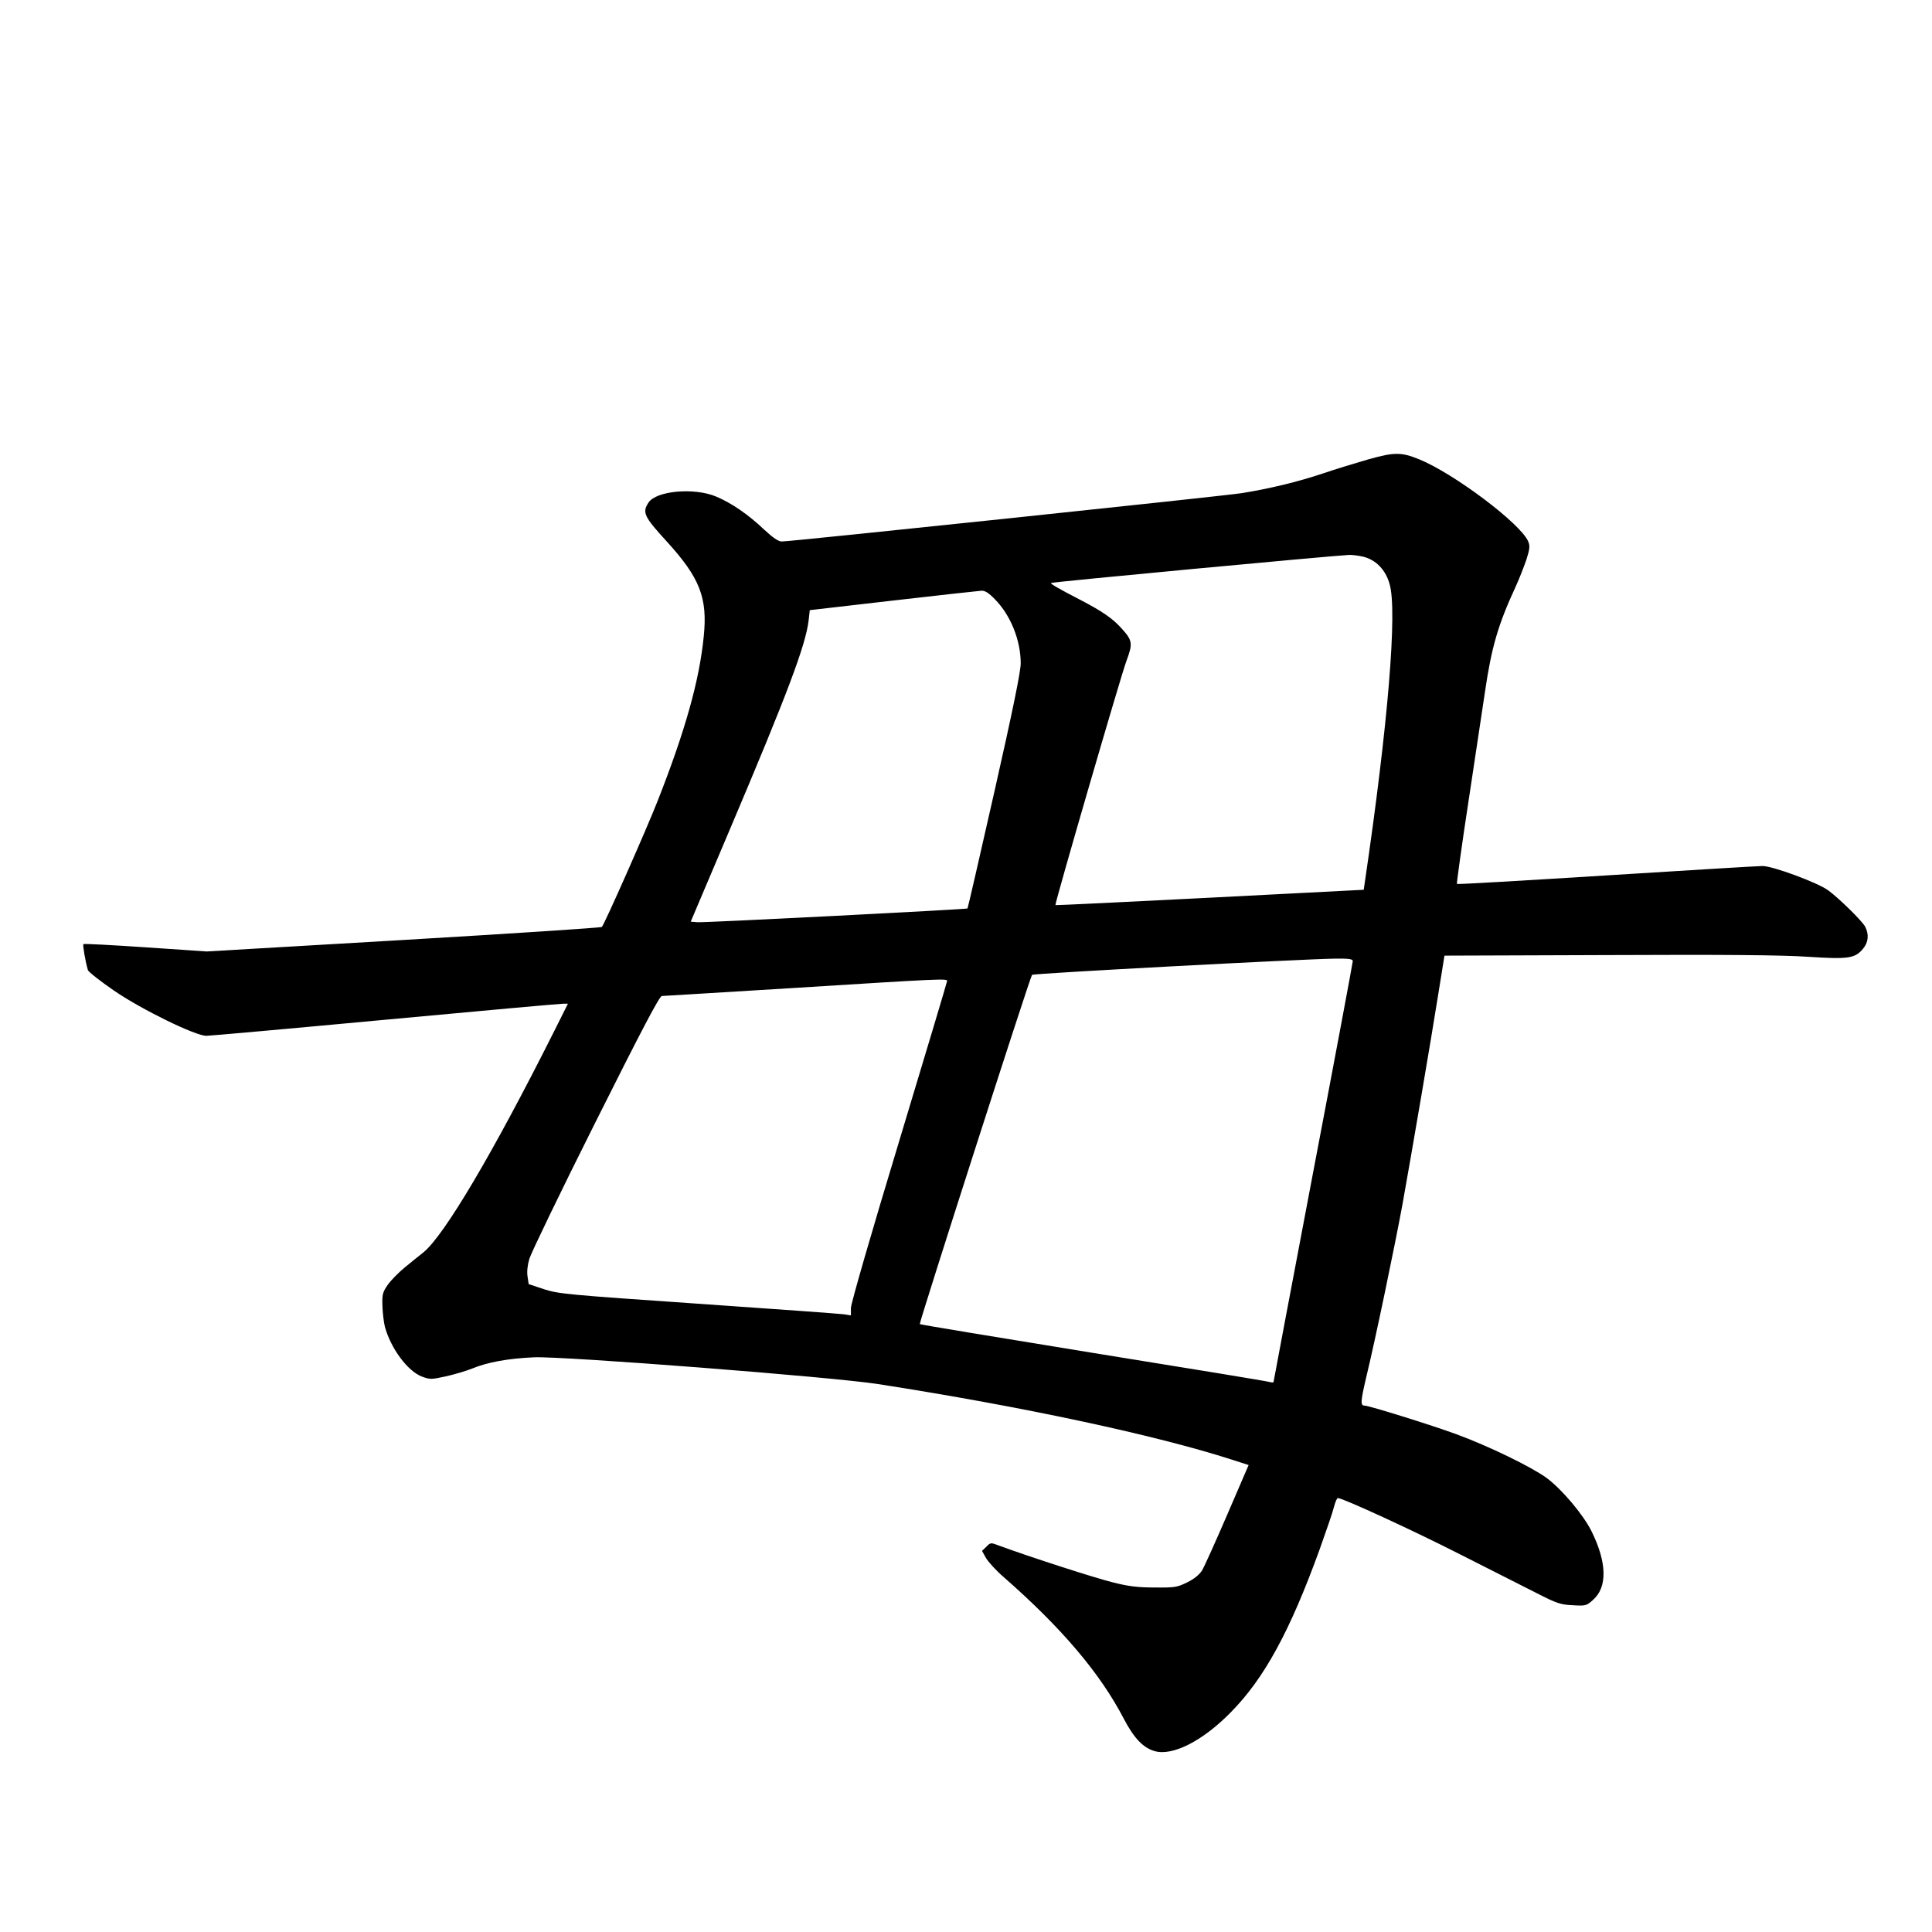 <?xml version="1.0" standalone="no"?>
<!DOCTYPE svg PUBLIC "-//W3C//DTD SVG 20010904//EN"
 "http://www.w3.org/TR/2001/REC-SVG-20010904/DTD/svg10.dtd">
<svg version="1.0" xmlns="http://www.w3.org/2000/svg"
 width="1024pt" height="1024pt" viewBox="0 0 1024 1024"
 preserveAspectRatio="xMidYMid meet">
<g transform="translate(0,1024) scale(0.1,-0.1)"
fill="#000000" stroke="none">
<path d="M7255 7806 c-66 -19 -175 -52 -242 -75 -134 -45 -288 -82 -433 -105
-96 -15 -2387 -256 -2436 -256 -19 0 -46 19 -95 64 -83 79 -172 140 -253 174
-116 49 -318 31 -359 -32 -34 -52 -24 -74 97 -206 175 -192 217 -298 196 -503
-23 -233 -98 -500 -244 -871 -60 -153 -280 -650 -296 -669 -3 -4 -476 -35
-1051 -69 l-1044 -61 -323 22 c-178 12 -327 20 -330 17 -4 -5 9 -86 24 -138 3
-9 65 -58 139 -109 146 -100 430 -239 489 -239 17 0 443 38 946 85 503 47 927
85 943 85 l27 0 -71 -142 c-323 -644 -584 -1086 -695 -1176 -22 -17 -66 -53
-99 -80 -33 -27 -73 -68 -90 -92 -27 -39 -30 -51 -28 -111 1 -37 7 -87 13
-111 31 -114 120 -235 196 -264 43 -16 49 -16 127 1 45 10 109 29 141 42 80
33 189 53 326 59 150 7 1584 -104 1825 -142 759 -118 1471 -270 1876 -401 l87
-28 -113 -262 c-62 -144 -122 -277 -134 -297 -15 -23 -42 -45 -79 -63 -53 -26
-65 -28 -172 -27 -90 0 -139 6 -225 28 -93 23 -437 134 -597 193 -47 18 -48
18 -70 -5 l-23 -22 20 -36 c11 -20 53 -67 95 -103 310 -272 511 -510 636 -750
54 -103 102 -154 163 -172 95 -28 255 53 404 205 178 180 314 430 471 863 35
98 70 199 76 225 7 27 16 48 21 48 26 0 402 -173 649 -299 157 -79 339 -172
405 -205 107 -55 127 -61 191 -64 68 -4 73 -3 107 28 78 68 74 200 -8 365 -44
88 -157 222 -238 282 -80 58 -305 168 -477 231 -130 48 -464 152 -487 152 -23
0 -22 20 7 145 49 201 155 712 194 925 50 279 151 870 189 1110 l33 205 869 3
c617 3 925 0 1057 -9 213 -14 250 -9 292 42 29 34 33 76 12 117 -15 30 -141
153 -196 193 -56 41 -294 129 -348 129 -26 0 -400 -23 -831 -50 -432 -27 -787
-48 -789 -45 -2 2 25 201 62 442 36 241 75 501 87 578 34 233 69 354 162 555
19 41 44 106 57 143 18 57 20 73 10 97 -39 94 -394 361 -579 436 -94 38 -131
38 -266 0z m-28 -517 c66 -17 117 -69 138 -144 42 -142 -8 -745 -131 -1580
l-6 -41 -816 -42 c-449 -23 -817 -41 -818 -39 -5 5 348 1219 376 1293 35 94
33 109 -26 174 -47 52 -100 89 -217 150 -118 61 -157 84 -157 90 0 5 1493 145
1583 149 16 0 49 -4 74 -10z m-1954 -225 c83 -84 137 -217 137 -340 0 -43 -42
-249 -139 -678 -77 -340 -141 -619 -143 -621 -6 -5 -1394 -76 -1431 -73 l-36
3 210 495 c304 717 399 970 415 1102 l6 54 442 51 c242 28 453 51 468 52 19 1
39 -12 71 -45z m1897 -1918 c0 -8 -94 -511 -210 -1119 -115 -608 -210 -1108
-210 -1112 0 -3 -9 -3 -20 0 -11 4 -432 73 -935 154 -504 82 -917 150 -920
153 -5 5 584 1839 595 1851 7 8 1420 83 1603 86 77 1 97 -2 97 -13z m-2150
-105 c0 -5 -115 -388 -255 -852 -147 -485 -255 -859 -255 -882 l0 -39 -37 6
c-21 3 -369 28 -773 56 -698 48 -739 52 -817 77 l-81 27 -6 41 c-4 25 0 61 10
94 9 30 166 356 350 723 248 495 339 668 352 669 9 0 328 20 707 43 763 48
805 50 805 37z"/>
</g>
</svg>
